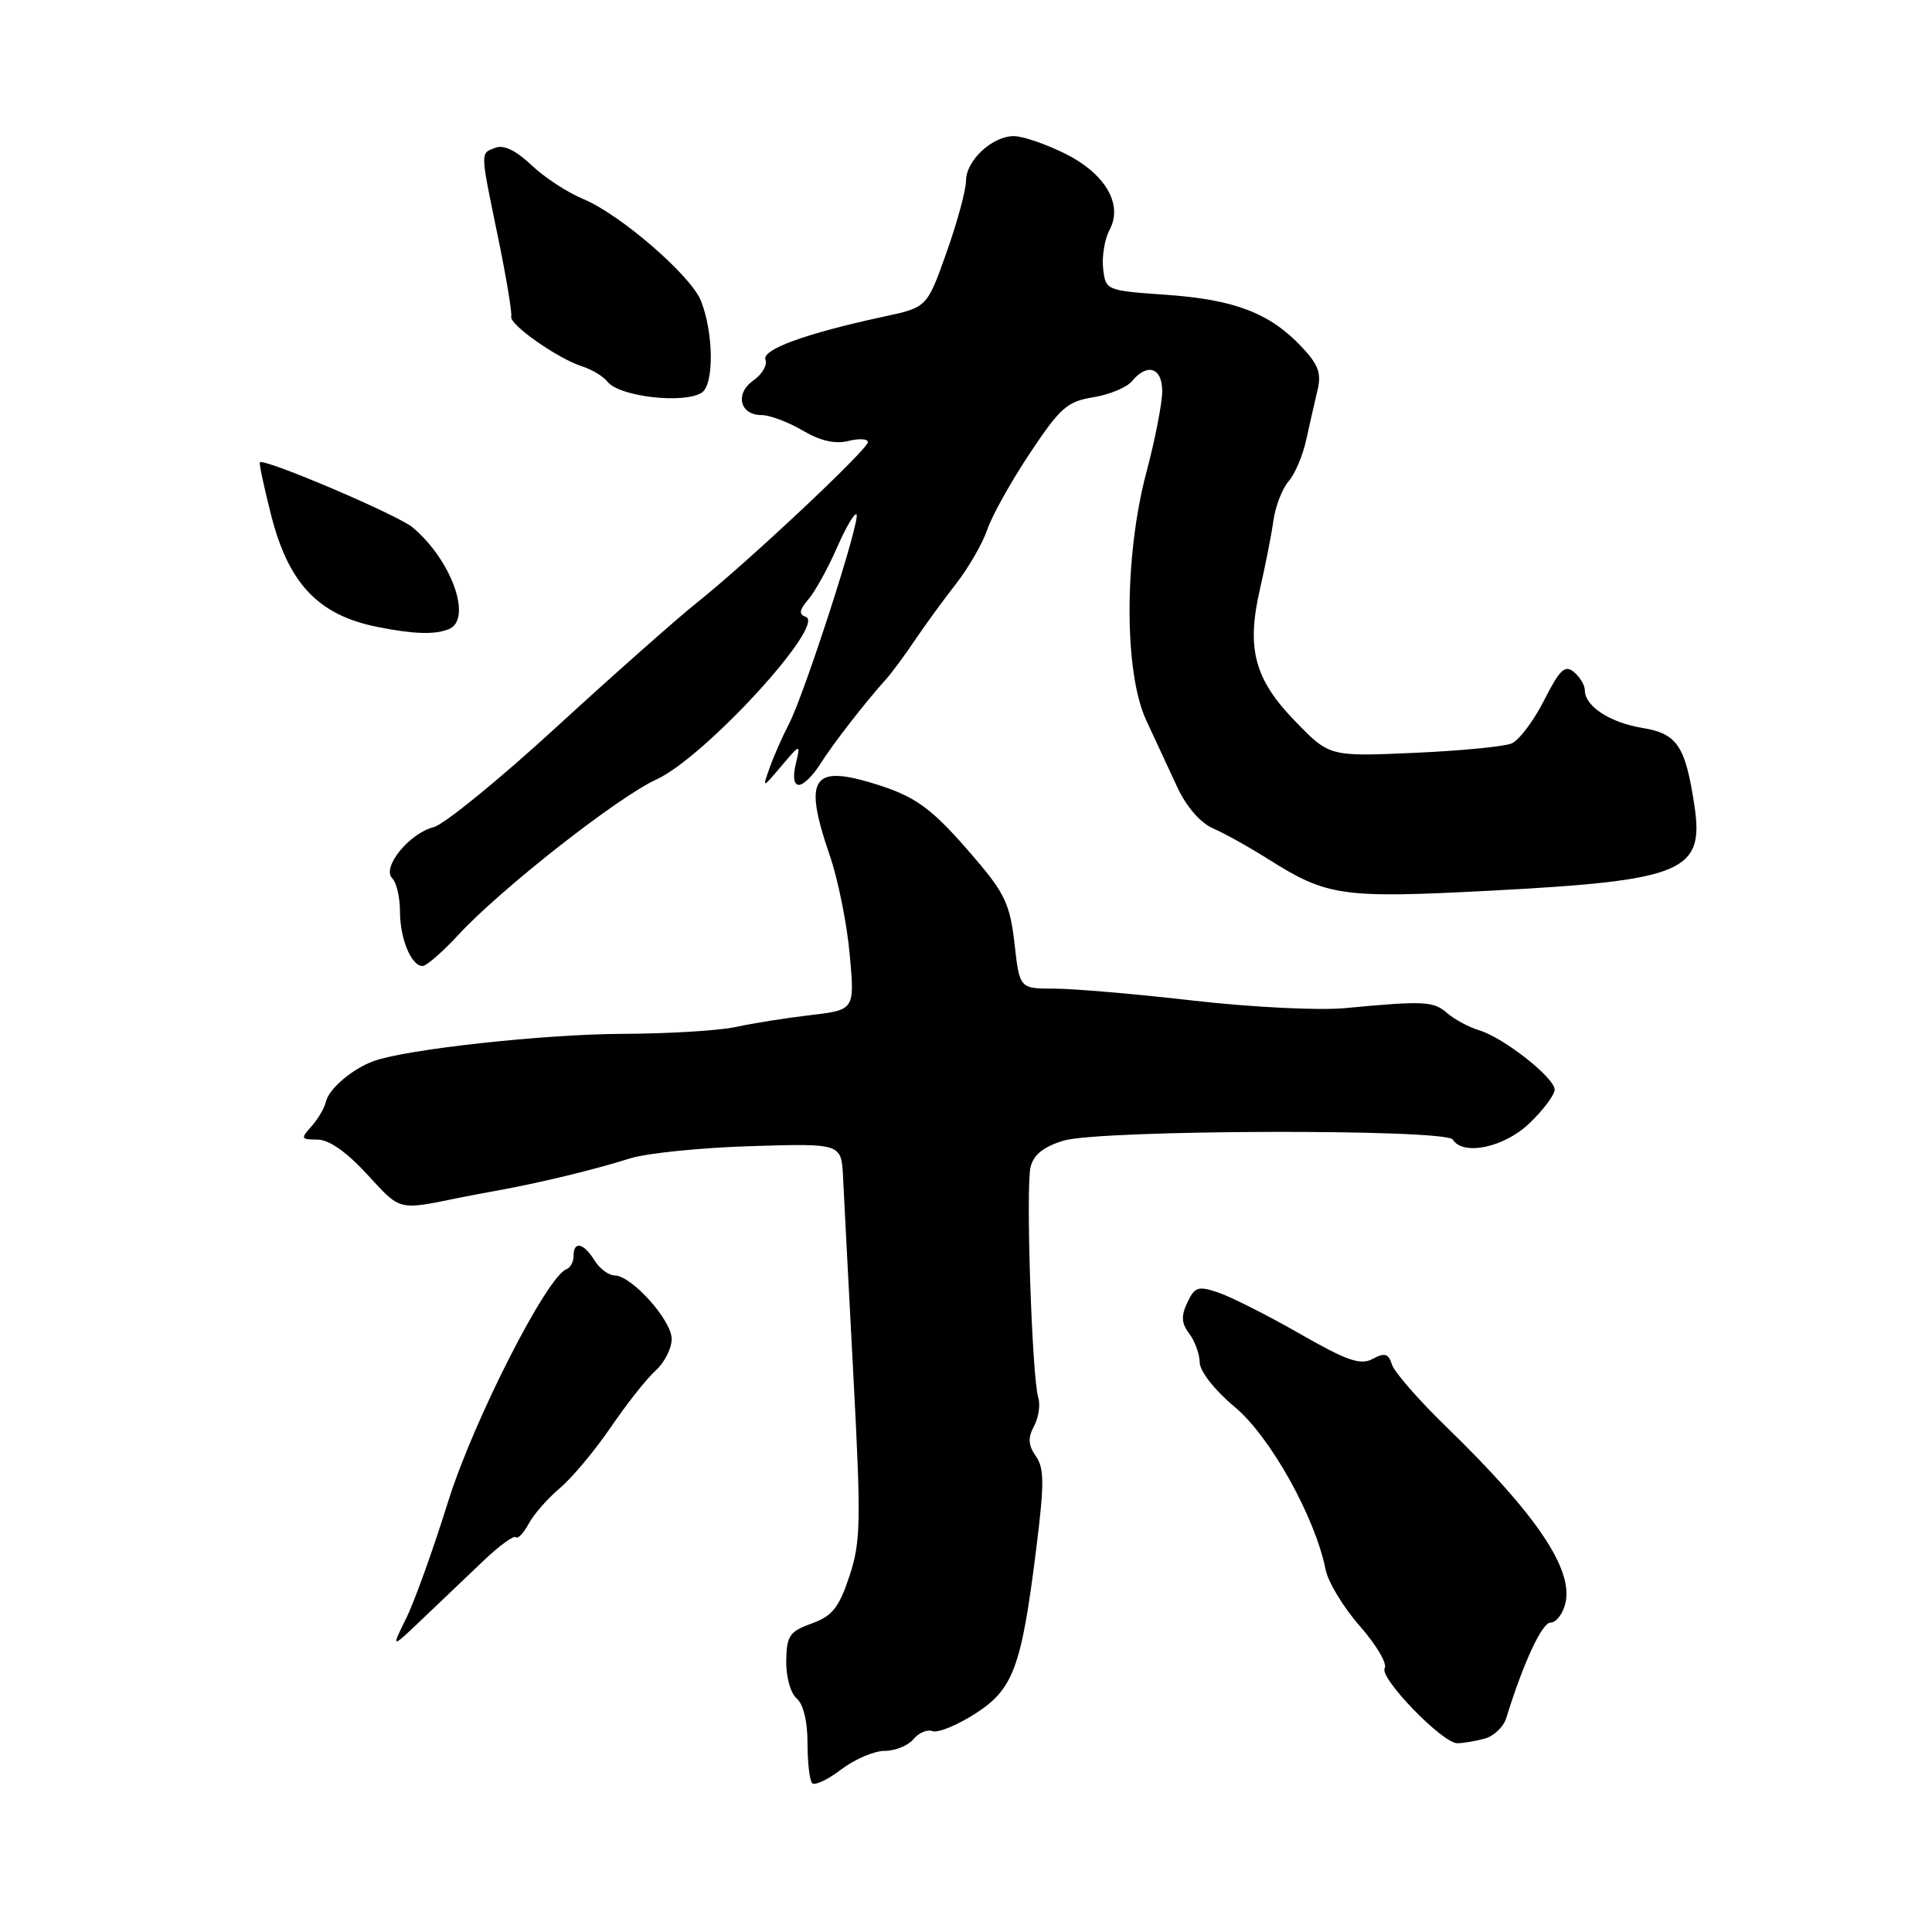 <?xml version="1.0" encoding="UTF-8" standalone="no"?>
<!DOCTYPE svg PUBLIC "-//W3C//DTD SVG 1.1//EN" "http://www.w3.org/Graphics/SVG/1.1/DTD/svg11.dtd" >
<svg xmlns="http://www.w3.org/2000/svg" xmlns:xlink="http://www.w3.org/1999/xlink" version="1.1" viewBox="0 0 256 256">
 <g >
 <path fill="currentColor"
d=" M 117.22 232.00 C 118.62 232.00 120.33 231.30 121.04 230.45 C 121.74 229.60 122.88 229.12 123.57 229.39 C 124.26 229.65 126.77 228.63 129.16 227.11 C 134.27 223.86 135.34 221.00 137.31 205.19 C 138.38 196.61 138.38 194.55 137.26 192.96 C 136.24 191.50 136.18 190.53 137.01 188.98 C 137.62 187.85 137.87 186.15 137.58 185.21 C 136.74 182.55 135.90 157.23 136.56 154.61 C 136.97 152.99 138.30 151.93 140.94 151.14 C 145.79 149.68 191.61 149.56 192.50 151.00 C 193.87 153.21 199.38 152.03 202.70 148.80 C 204.52 147.05 206.00 145.06 206.00 144.39 C 206.00 142.81 199.24 137.49 196.00 136.52 C 194.62 136.10 192.72 135.08 191.76 134.24 C 189.96 132.66 188.68 132.59 178.26 133.58 C 174.78 133.91 165.89 133.47 158.16 132.59 C 150.54 131.71 142.23 131.00 139.70 131.00 C 135.10 131.00 135.10 131.00 134.43 125.04 C 133.85 119.92 133.13 118.36 129.31 113.89 C 123.39 106.95 121.38 105.49 115.34 103.69 C 107.56 101.38 106.49 103.30 109.96 113.39 C 111.04 116.53 112.23 122.41 112.59 126.46 C 113.26 133.82 113.26 133.82 107.38 134.51 C 104.15 134.89 99.70 135.59 97.50 136.08 C 95.30 136.56 88.55 136.97 82.50 136.99 C 72.07 137.03 53.76 139.04 49.48 140.61 C 46.64 141.66 43.55 144.30 43.17 146.02 C 42.99 146.84 42.13 148.29 41.27 149.25 C 39.81 150.87 39.87 151.00 42.05 151.00 C 43.59 151.00 45.91 152.63 48.66 155.62 C 53.14 160.49 52.66 160.38 61.00 158.68 C 61.83 158.51 64.30 158.04 66.50 157.64 C 72.14 156.59 78.83 154.96 83.50 153.49 C 85.70 152.80 92.90 152.07 99.50 151.87 C 111.50 151.50 111.50 151.50 111.71 156.00 C 111.83 158.47 112.44 170.24 113.07 182.15 C 114.11 201.70 114.06 204.30 112.55 208.86 C 111.16 213.03 110.29 214.13 107.55 215.12 C 104.61 216.18 104.23 216.75 104.18 220.09 C 104.15 222.21 104.76 224.38 105.56 225.05 C 106.44 225.78 107.00 228.08 107.00 230.96 C 107.00 233.55 107.28 235.95 107.62 236.29 C 107.97 236.63 109.70 235.81 111.47 234.46 C 113.24 233.11 115.83 232.00 117.22 232.00 Z  M 196.72 230.38 C 197.94 230.05 199.23 228.82 199.59 227.64 C 201.85 220.33 204.32 215.00 205.46 215.00 C 206.19 215.00 207.07 213.87 207.41 212.49 C 208.54 208.00 203.62 200.69 191.65 189.07 C 188.00 185.53 184.76 181.81 184.44 180.82 C 183.98 179.35 183.49 179.20 181.89 180.06 C 180.26 180.93 178.51 180.32 172.20 176.71 C 167.97 174.29 163.13 171.85 161.46 171.28 C 158.76 170.36 158.31 170.51 157.33 172.59 C 156.48 174.38 156.54 175.34 157.58 176.71 C 158.33 177.70 158.95 179.42 158.97 180.54 C 158.99 181.71 160.96 184.22 163.64 186.46 C 168.32 190.37 174.25 201.00 175.65 207.98 C 175.98 209.64 178.03 213.02 180.20 215.48 C 182.36 217.95 183.84 220.44 183.48 221.03 C 182.70 222.29 191.13 231.01 193.12 230.99 C 193.88 230.98 195.50 230.71 196.72 230.38 Z  M 64.18 206.70 C 66.21 204.77 68.09 203.42 68.35 203.69 C 68.62 203.95 69.38 203.16 70.05 201.91 C 70.71 200.67 72.57 198.55 74.18 197.19 C 75.79 195.84 78.83 192.20 80.93 189.12 C 83.04 186.03 85.71 182.64 86.88 181.60 C 88.05 180.55 89.00 178.67 89.00 177.42 C 89.00 174.93 83.67 169.00 81.43 169.00 C 80.65 169.00 79.45 168.10 78.77 167.00 C 77.31 164.67 76.00 164.39 76.00 166.42 C 76.00 167.20 75.58 167.98 75.07 168.17 C 72.48 169.10 62.73 188.24 59.38 198.97 C 57.40 205.31 54.89 212.30 53.79 214.50 C 51.81 218.50 51.81 218.50 56.15 214.35 C 58.54 212.06 62.16 208.62 64.18 206.70 Z  M 60.71 123.90 C 66.35 117.79 81.86 105.62 87.00 103.27 C 93.38 100.35 109.56 82.71 106.76 81.73 C 105.81 81.40 105.91 80.82 107.13 79.40 C 108.02 78.35 109.71 75.29 110.89 72.60 C 112.06 69.90 113.24 67.90 113.49 68.16 C 114.09 68.76 106.64 91.86 104.54 95.93 C 103.67 97.61 102.51 100.23 101.98 101.74 C 101.00 104.50 101.00 104.50 103.54 101.50 C 106.09 98.50 106.09 98.50 105.44 101.25 C 105.03 102.96 105.19 104.00 105.87 104.00 C 106.47 104.00 107.73 102.76 108.68 101.25 C 110.36 98.58 114.65 93.05 117.41 90.00 C 118.15 89.17 119.87 86.85 121.22 84.84 C 122.58 82.83 125.03 79.46 126.69 77.34 C 128.34 75.23 130.20 72.00 130.82 70.17 C 131.44 68.34 133.98 63.79 136.47 60.05 C 140.47 54.03 141.42 53.19 144.86 52.64 C 146.99 52.30 149.30 51.34 149.99 50.51 C 152.03 48.05 154.00 48.70 154.00 51.84 C 154.00 53.40 153.06 58.24 151.90 62.59 C 148.94 73.77 148.93 89.08 151.87 95.42 C 153.04 97.94 154.89 101.92 155.98 104.27 C 157.19 106.88 159.04 109.02 160.73 109.76 C 162.25 110.42 165.55 112.26 168.06 113.85 C 175.89 118.78 177.80 119.05 197.50 118.02 C 223.11 116.67 225.86 115.52 224.51 106.68 C 223.32 98.84 222.23 97.21 217.66 96.46 C 213.34 95.76 210.00 93.58 210.00 91.47 C 210.00 90.80 209.35 89.71 208.56 89.05 C 207.36 88.05 206.68 88.70 204.60 92.80 C 203.22 95.52 201.28 98.09 200.30 98.51 C 199.31 98.93 193.47 99.49 187.33 99.76 C 176.16 100.25 176.16 100.25 171.62 95.57 C 166.21 90.00 165.13 85.94 166.96 78.01 C 167.66 74.98 168.46 70.92 168.73 69.00 C 169.00 67.08 169.91 64.73 170.74 63.78 C 171.58 62.83 172.63 60.36 173.08 58.28 C 173.54 56.20 174.21 53.23 174.58 51.69 C 175.12 49.43 174.69 48.29 172.38 45.86 C 168.19 41.46 163.53 39.69 154.50 39.06 C 146.56 38.50 146.50 38.48 146.17 35.59 C 145.99 33.99 146.37 31.67 147.03 30.45 C 148.85 27.04 146.42 22.95 141.00 20.29 C 138.53 19.08 135.56 18.06 134.40 18.04 C 131.54 17.98 128.00 21.25 128.00 23.96 C 128.00 25.18 126.84 29.45 125.42 33.45 C 122.84 40.72 122.84 40.72 117.17 41.94 C 106.77 44.18 100.90 46.31 101.43 47.67 C 101.70 48.37 100.98 49.60 99.83 50.41 C 97.34 52.15 98.02 55.00 100.91 55.00 C 102.00 55.00 104.44 55.92 106.35 57.04 C 108.69 58.42 110.65 58.87 112.41 58.43 C 113.83 58.08 115.00 58.14 115.00 58.58 C 115.00 59.54 99.09 74.48 92.34 79.86 C 89.68 81.98 81.30 89.40 73.73 96.34 C 66.16 103.29 58.84 109.25 57.47 109.60 C 54.24 110.41 50.55 114.95 51.97 116.37 C 52.54 116.94 53.00 118.91 53.00 120.77 C 53.00 124.39 54.50 128.00 55.99 128.00 C 56.50 128.00 58.63 126.15 60.71 123.90 Z  M 59.42 83.39 C 62.67 82.15 59.89 74.25 54.67 69.88 C 52.71 68.23 34.96 60.67 34.43 61.26 C 34.31 61.39 34.98 64.53 35.92 68.24 C 38.23 77.34 42.19 81.51 50.00 83.07 C 54.75 84.02 57.53 84.12 59.42 83.39 Z  M 92.97 52.04 C 94.63 50.99 94.58 44.21 92.89 39.88 C 91.58 36.53 82.15 28.37 77.26 26.36 C 75.19 25.51 72.11 23.49 70.42 21.88 C 68.41 19.96 66.75 19.16 65.67 19.57 C 63.61 20.36 63.59 19.80 65.99 31.43 C 67.08 36.74 67.87 41.47 67.74 41.94 C 67.45 42.99 73.89 47.51 77.14 48.55 C 78.44 48.96 79.94 49.87 80.50 50.58 C 82.02 52.55 90.58 53.55 92.97 52.04 Z "/>
</g>
</svg>